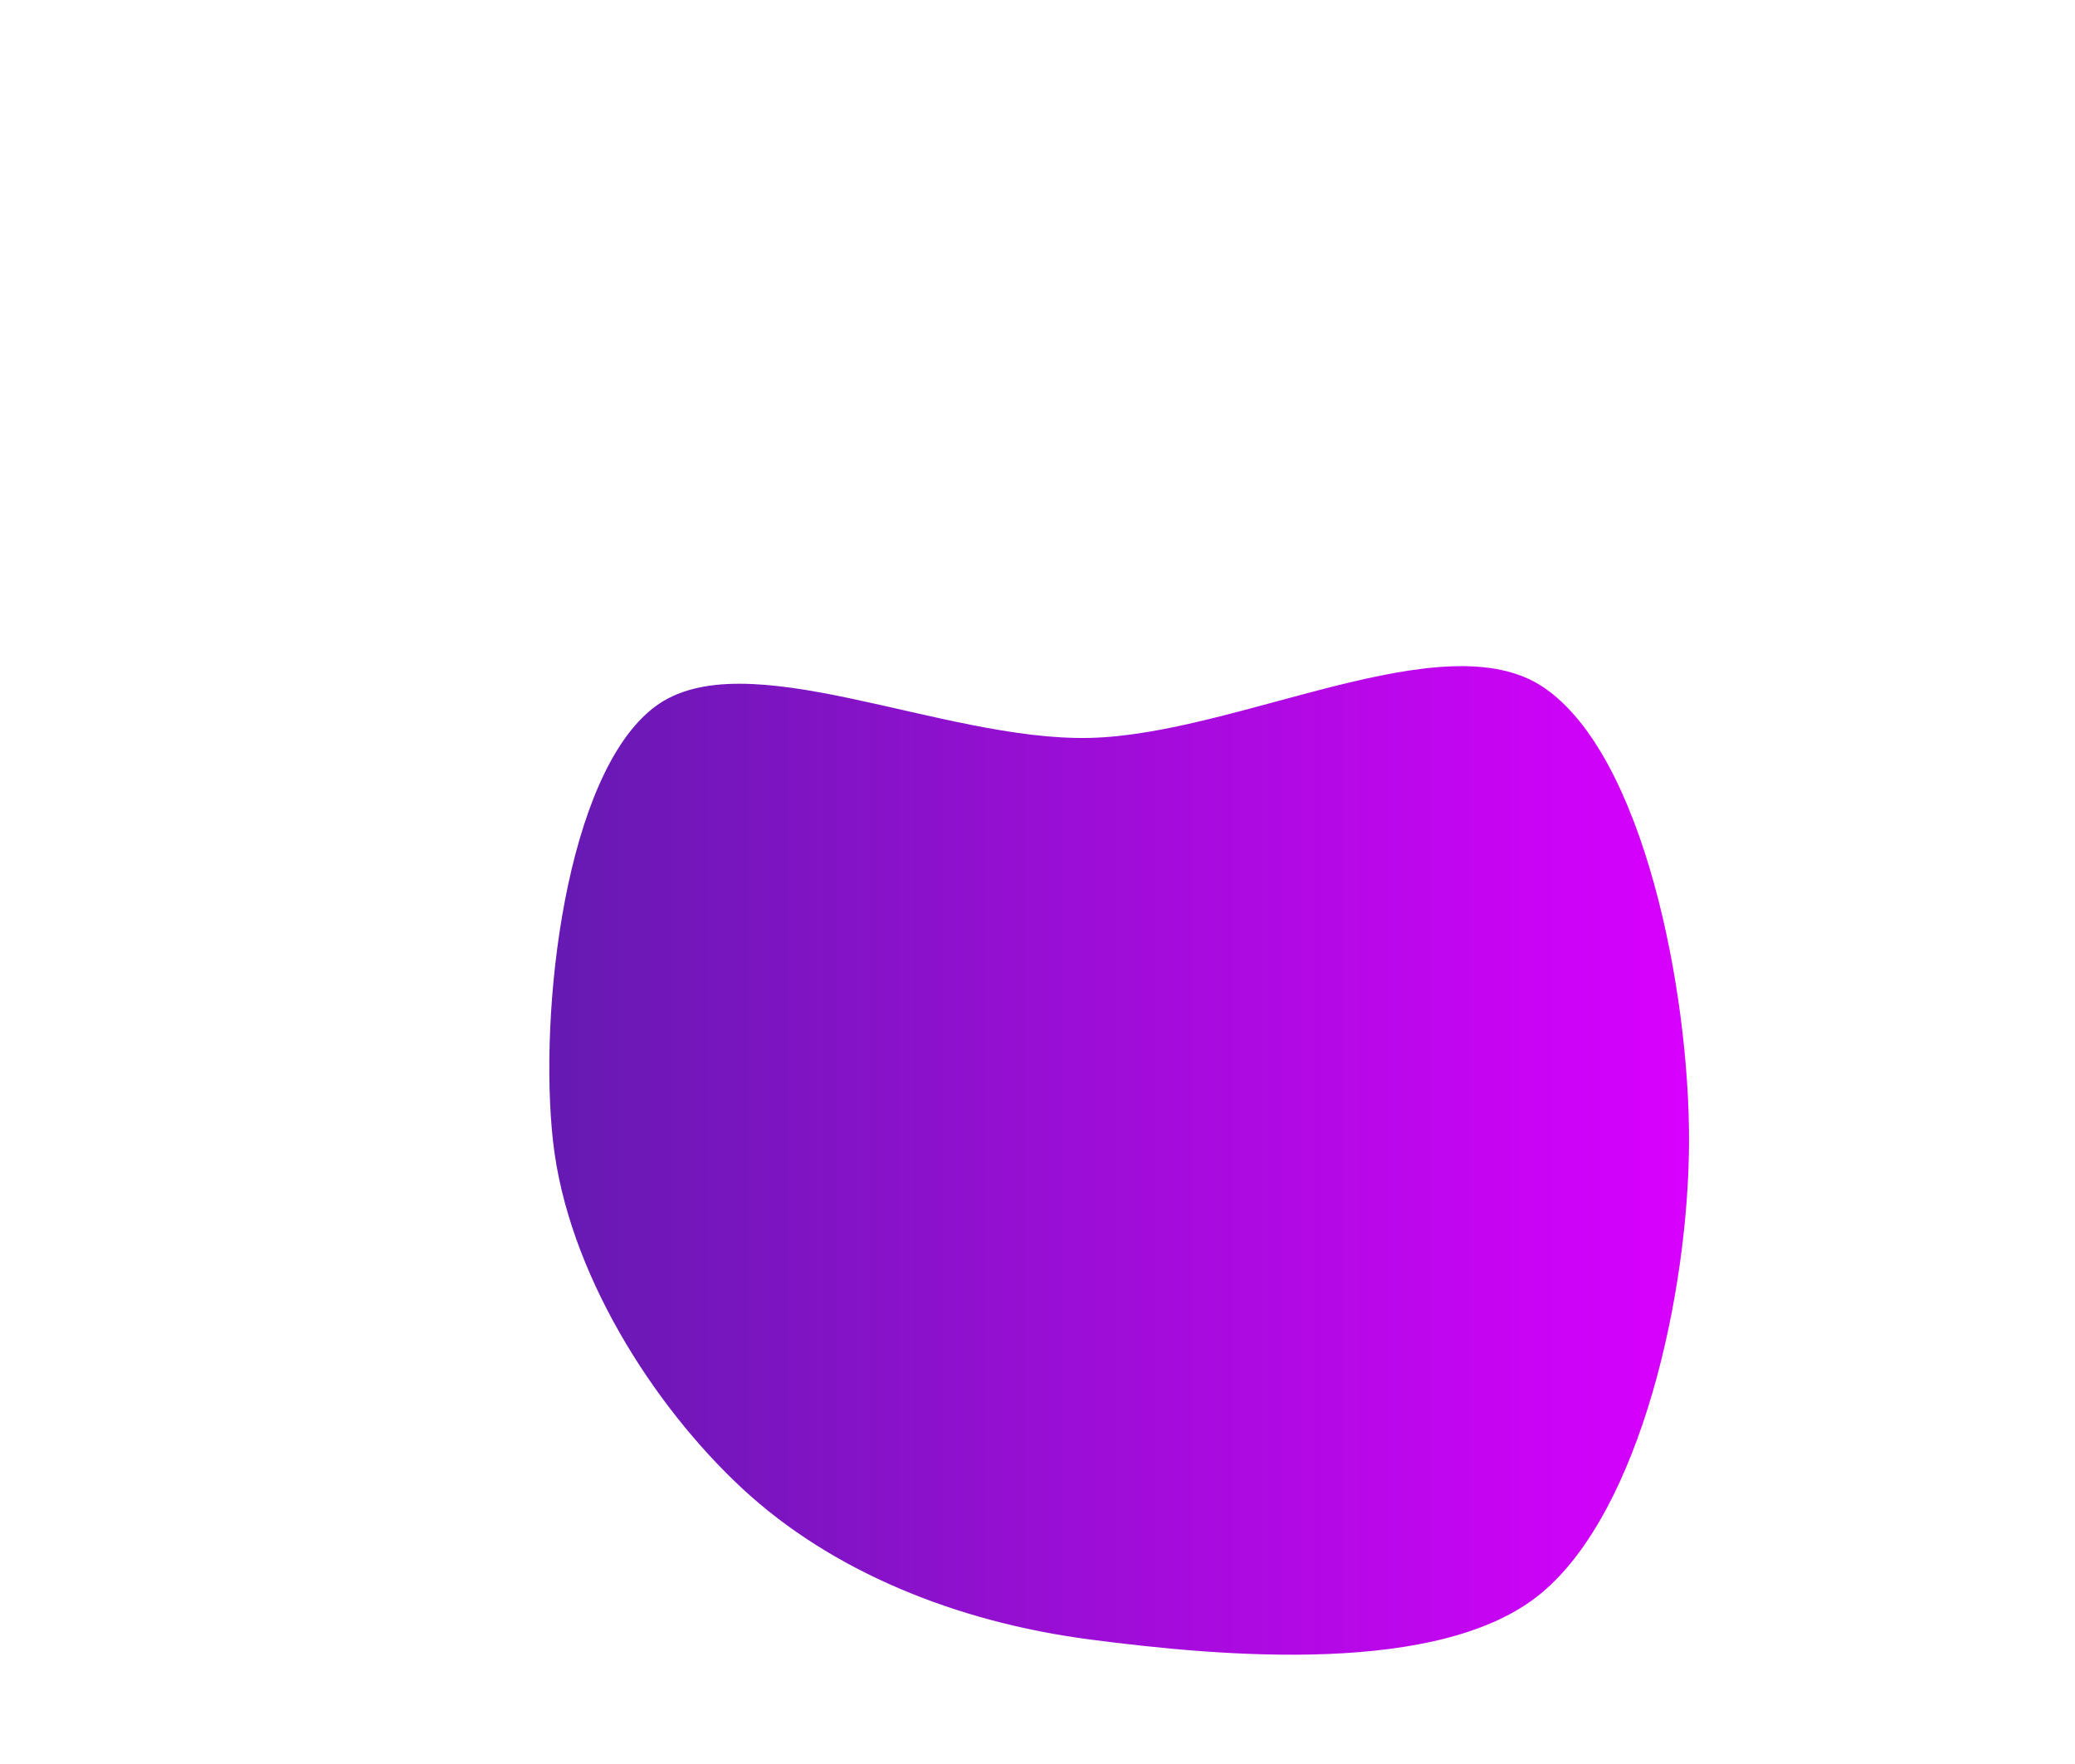 <svg xmlns="http://www.w3.org/2000/svg" width="400" height="340"><linearGradient id="grad1" x1="0%" y1="0%" x2="100%" y2="0%"><stop offset="0%" style="stop-color:#641ab1;stop-opacity:1" /><stop offset="100%" style="stop-color:#d900ff;stop-opacity:1" /></linearGradient><path fill="url(#grad1)" d="M297.093,307.093C277.827,323.091,235.666,319.35,210,315.985C184.334,312.621,160.327,302.902,143.095,286.905C125.864,270.907,109.421,245.112,106.61,220C103.8,194.888,109,149.193,126.231,136.231C143.463,123.269,181.45,142.855,210,142.228C238.55,141.6,278.267,119.505,297.533,132.467C316.799,145.429,325.67,190.896,325.597,220C325.524,249.104,316.359,291.096,297.093,307.093" stroke="none" stroke-width="3"/></svg>